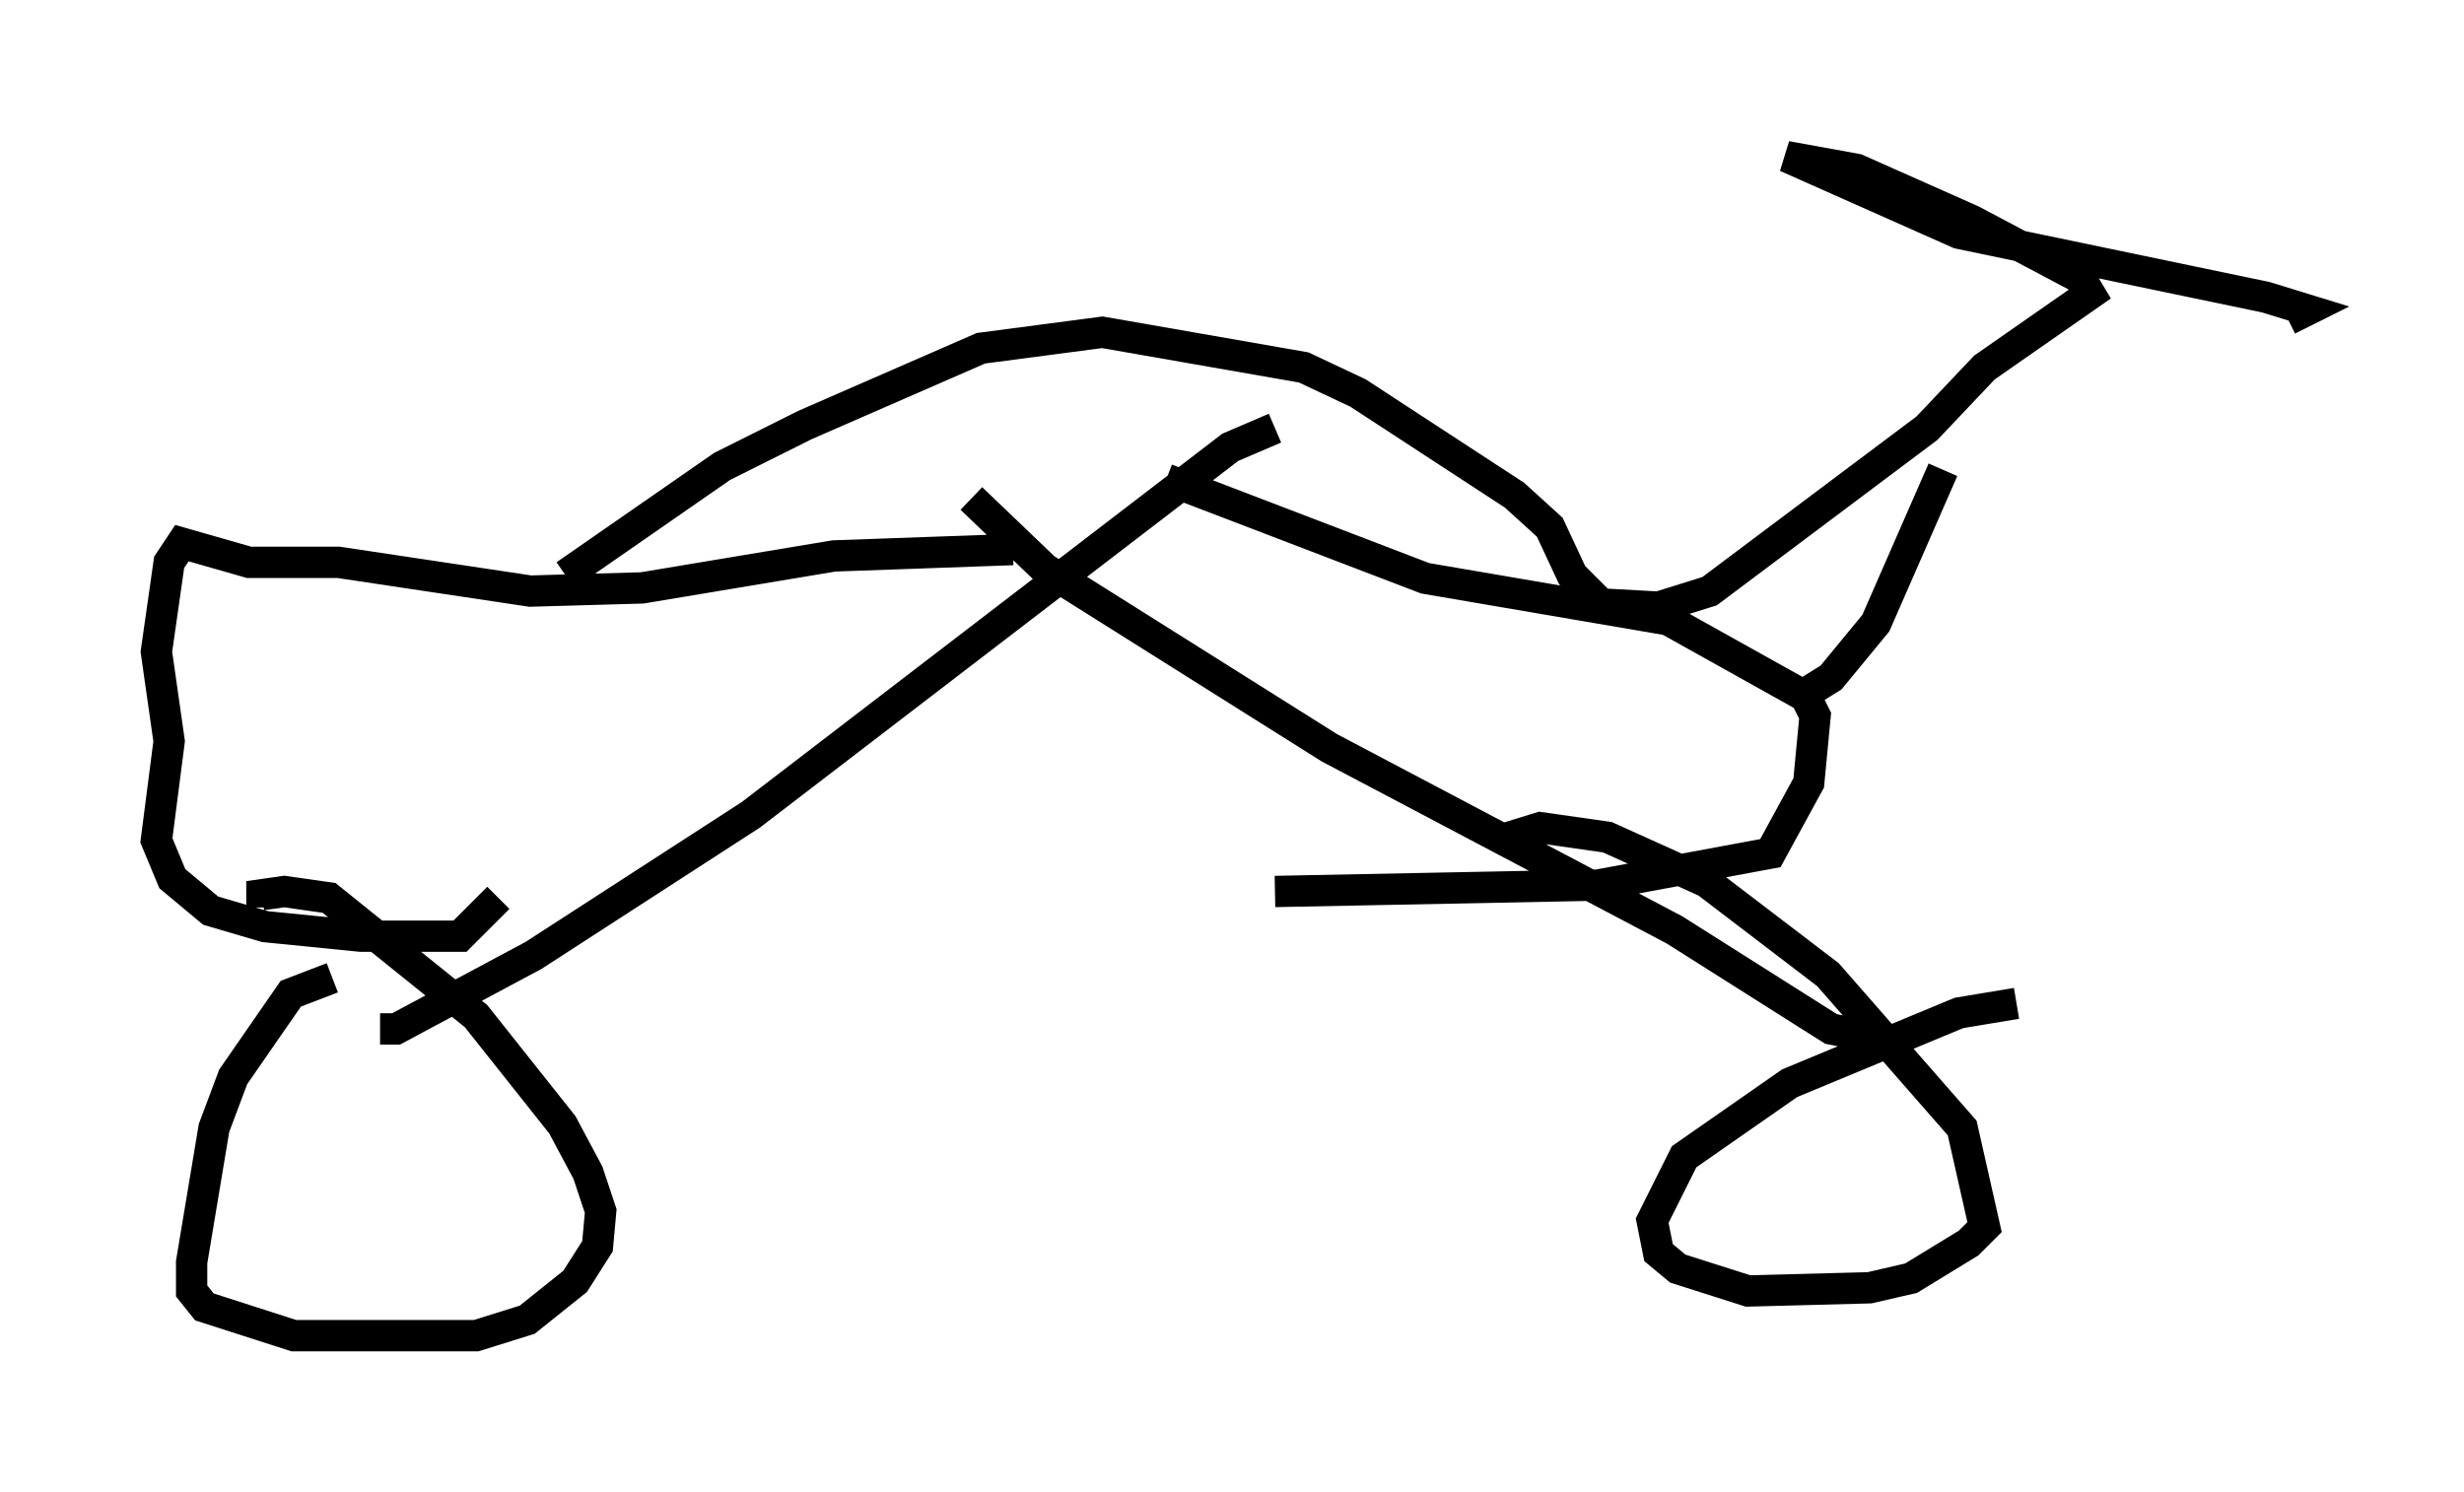 <?xml version="1.0" encoding="utf-8" ?>
<svg baseProfile="full" height="47.669" version="1.1" width="78.703" xmlns="http://www.w3.org/2000/svg" xmlns:ev="http://www.w3.org/2001/xml-events" xmlns:xlink="http://www.w3.org/1999/xlink"><defs /><rect fill="white" height="47.669" width="78.703" x="0" y="0" /><path d="M11.227, 31.44 m-0.613, -0.204 l-1.327, 0.51 -1.838, 2.654 l-0.613, 1.633 -0.715, 4.288 l0.0, 0.919 0.408, 0.51 l2.858, 0.919 5.819, 0.0 l1.633, -0.51 1.531, -1.225 l0.715, -1.123 0.102, -1.123 l-0.408, -1.225 -0.817, -1.531 l-2.756, -3.471 -4.696, -3.777 l-1.429, -0.204 -0.715, 0.102 l0.0, 0.408 m56.044, 3.063 l-1.838, 0.306 -5.41, 2.246 l-3.369, 2.348 -1.021, 2.042 l0.204, 1.021 0.613, 0.51 l2.246, 0.715 3.879, -0.102 l1.327, -0.306 1.838, -1.123 l0.51, -0.51 -0.715, -3.165 l-4.288, -4.9 -3.879, -2.96 l-3.165, -1.429 -2.144, -0.306 l-1.327, 0.408 m12.658, 6.431 l-2.042, -0.408 -5.002, -3.165 l-11.025, -5.819 -9.086, -5.717 l-2.348, -2.246 m-18.886, 16.946 l0.51, 0.0 4.39, -2.348 l6.942, -4.492 15.313, -11.74 l1.429, -0.613 m-8.371, 3.879 l-5.717, 0.204 -6.125, 1.021 l-3.573, 0.102 -6.125, -0.919 l-2.858, 0.0 -2.144, -0.613 l-0.408, 0.613 -0.408, 2.858 l0.408, 2.858 -0.408, 3.165 l0.51, 1.225 1.225, 1.021 l1.735, 0.51 3.063, 0.306 l3.165, 0.0 1.225, -1.225 m21.336, -13.373 l8.269, 3.165 7.758, 1.327 l4.39, 2.45 0.306, 0.613 l-0.204, 2.144 -1.225, 2.246 l-5.513, 1.021 -10.311, 0.204 m-22.663, -10.106 l5.002, -3.471 2.654, -1.327 l5.615, -2.45 3.879, -0.51 l6.431, 1.123 1.735, 0.817 l5.002, 3.267 1.123, 1.021 l0.715, 1.531 0.919, 0.919 l1.838, 0.102 1.633, -0.51 l6.942, -5.206 1.838, -1.94 l3.369, -2.348 -0.306, -0.51 l-3.471, -1.838 -3.675, -1.633 l-2.246, -0.408 5.513, 2.45 l9.8, 2.042 1.327, 0.408 l-0.613, 0.306 m-15.415, 11.944 l0.817, -0.51 1.429, -1.735 l2.144, -4.9 " fill="none" stroke="black" stroke-width="1" /></svg>